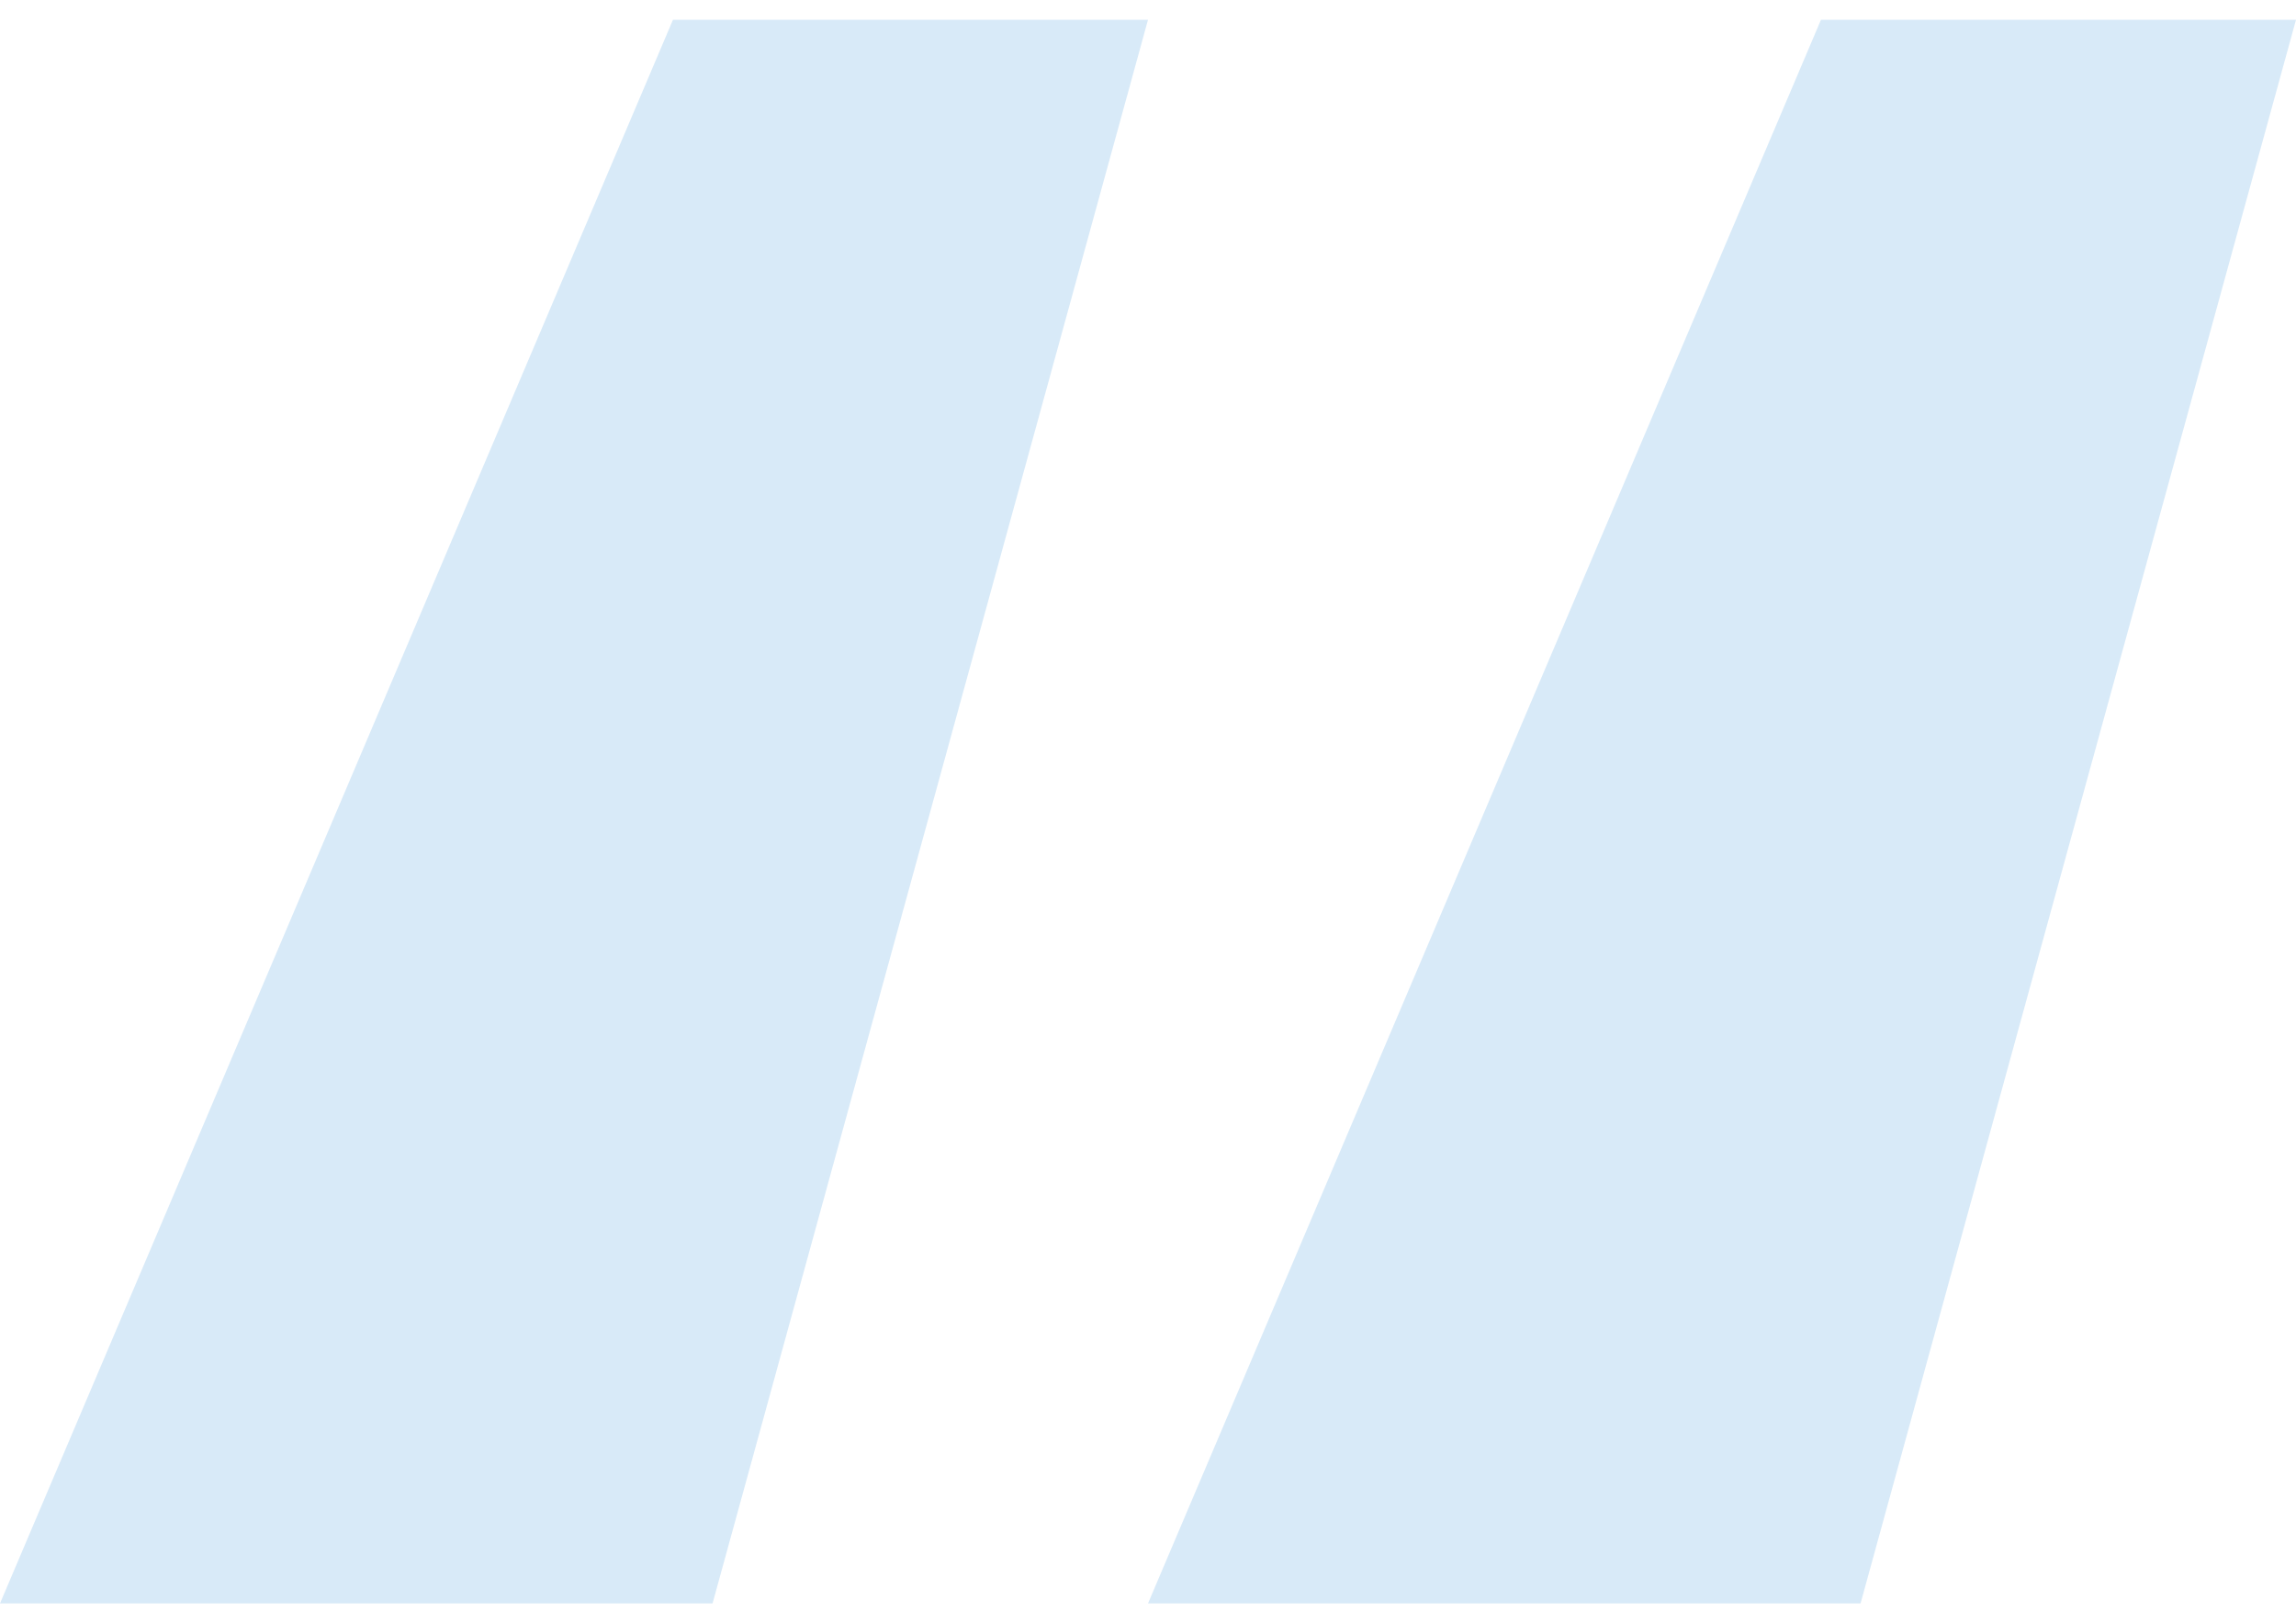 <svg width="58" height="41" viewBox="0 0 58 41" fill="none" xmlns="http://www.w3.org/2000/svg">
<path d="M58 0.5H46L29 40.5H47L58 0.5Z" fill="#3E9ADD" fill-opacity="0.2"/>
<path d="M29 0.5H17L0 40.5H18L29 0.5Z" fill="#3E9ADD" fill-opacity="0.2"/>
</svg>
